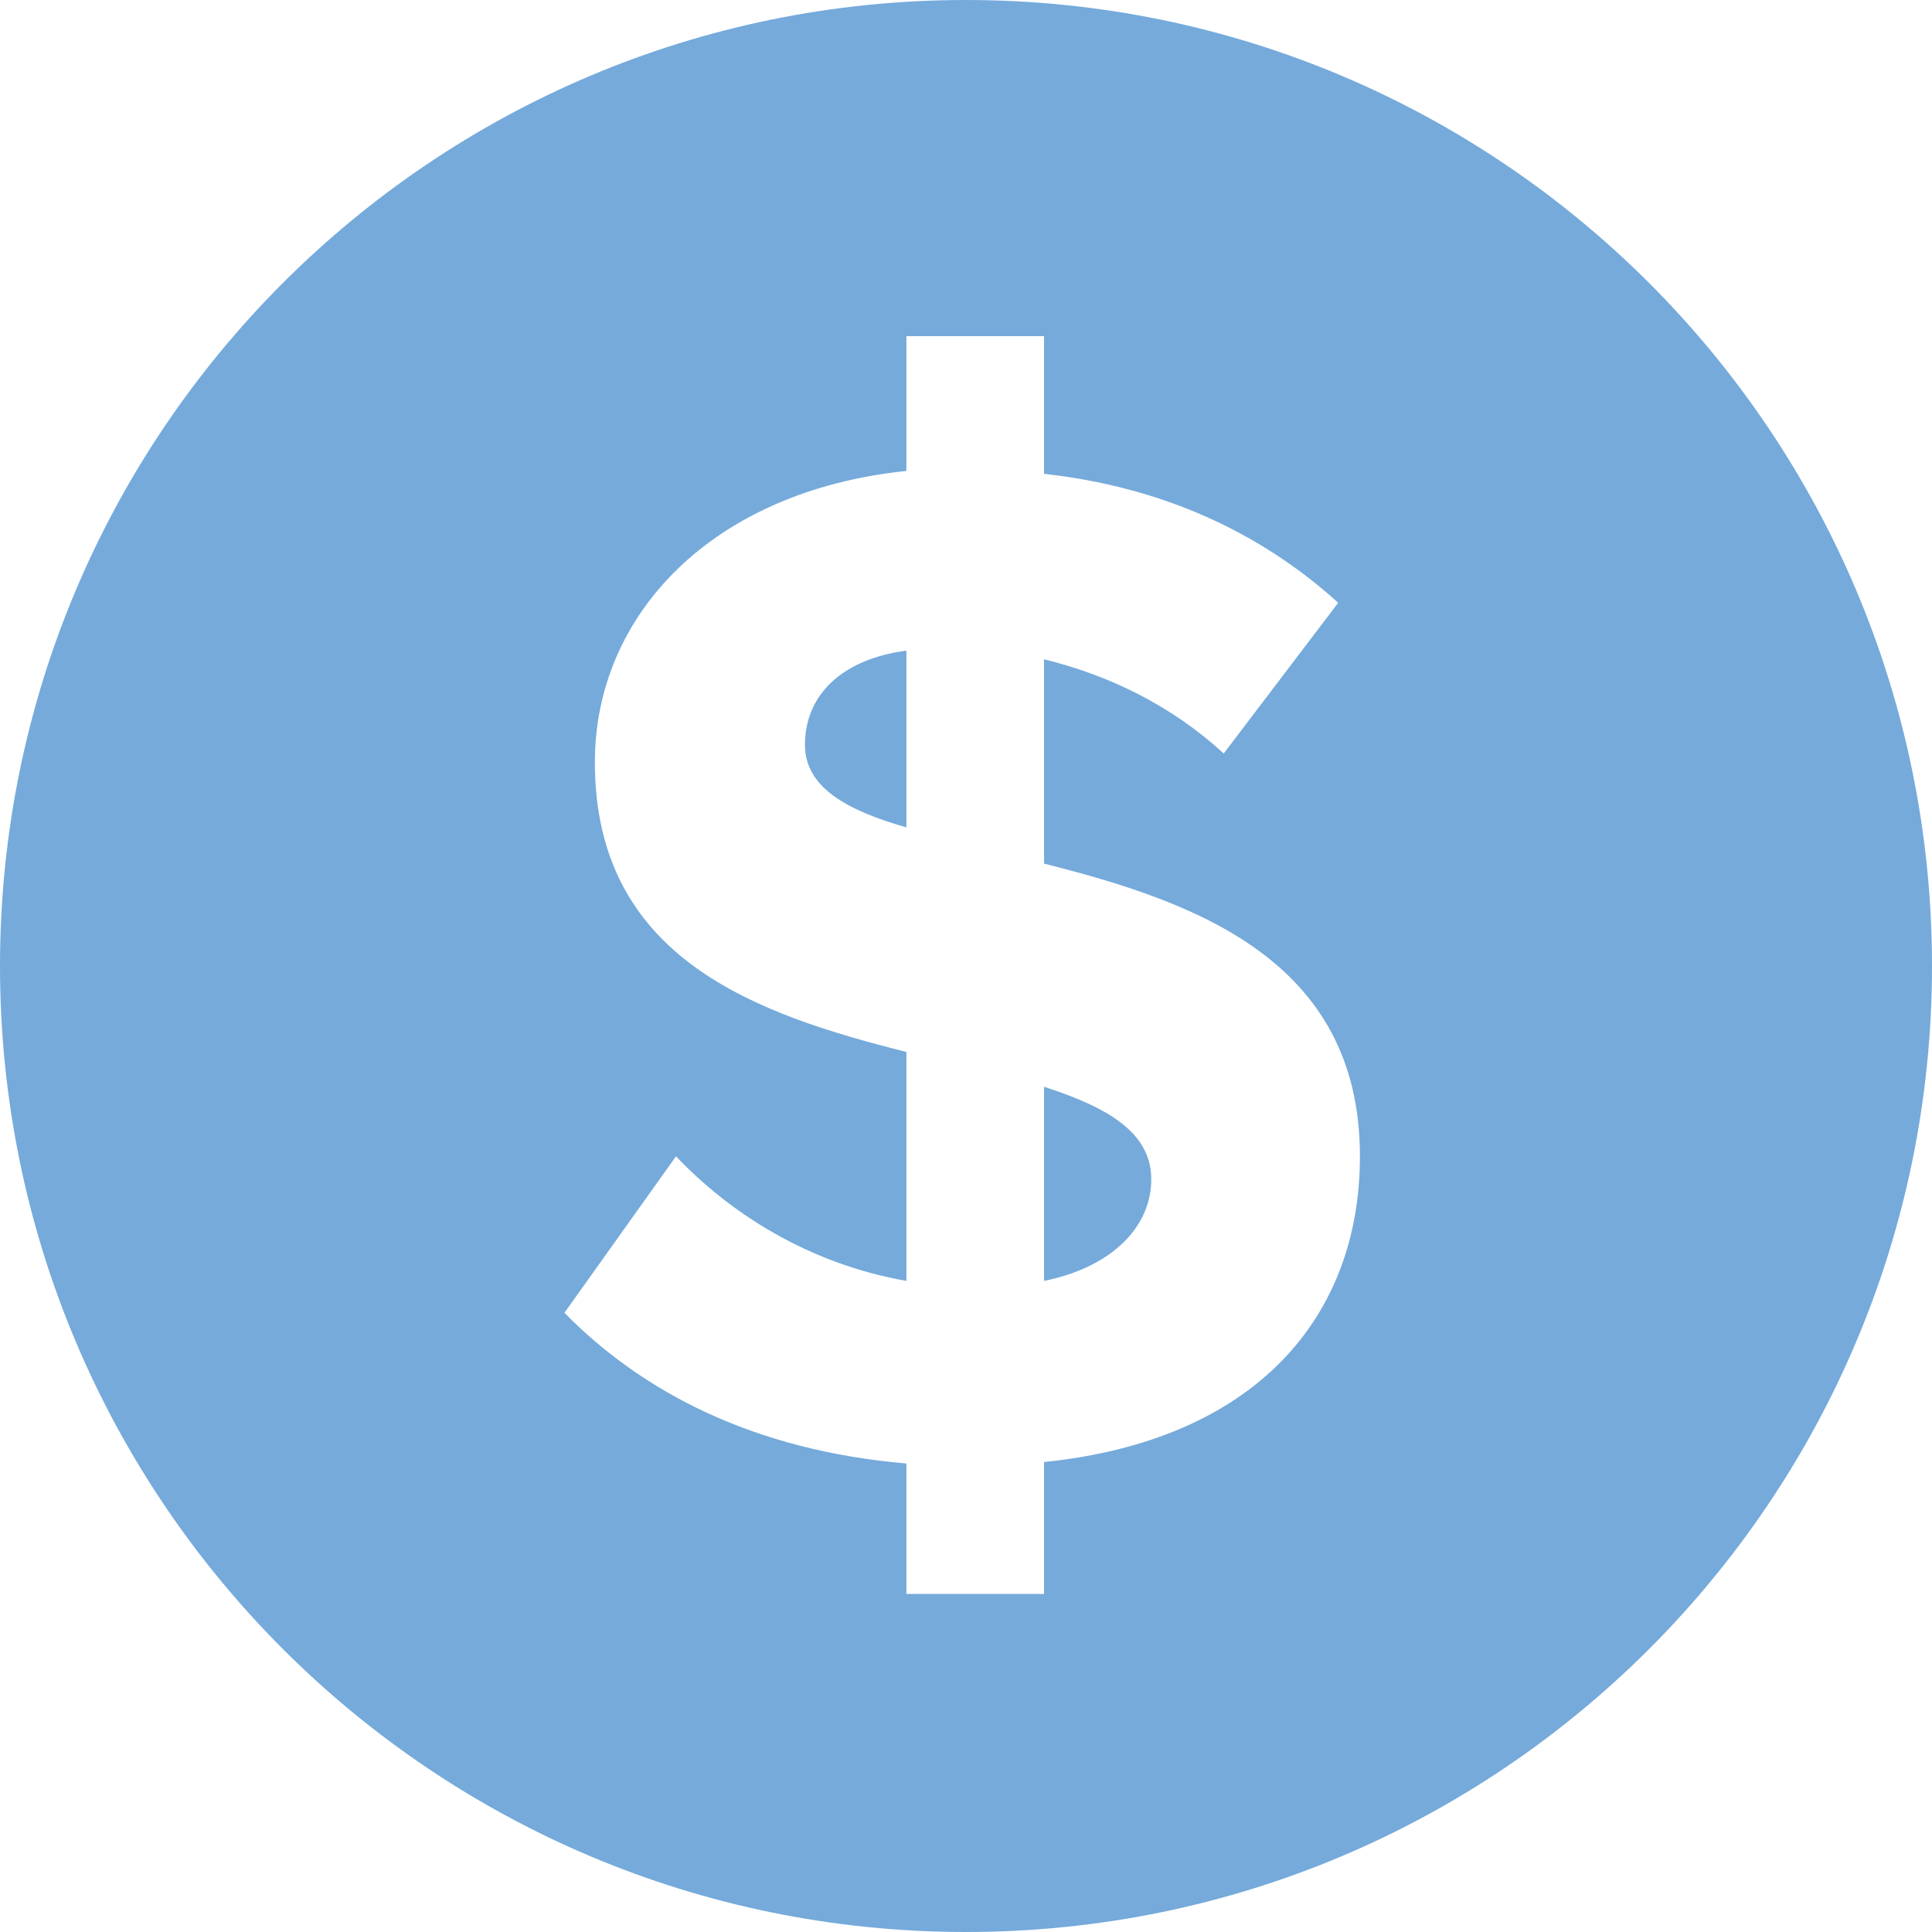 <svg width="20" height="20" viewBox="0 0 20 20" fill="none" xmlns="http://www.w3.org/2000/svg">
<path d="M10.808 13.26C11.543 13.11 11.918 12.675 11.918 12.21C11.918 11.715 11.453 11.46 10.808 11.25V13.26Z" fill="#75AADB"/>
<path d="M9.383 6.735C8.708 6.825 8.333 7.2 8.333 7.71C8.333 8.145 8.753 8.385 9.383 8.565V6.735Z" fill="#75AADB"/>
<path fill-rule="evenodd" clip-rule="evenodd" d="M10 20C15.523 20 20 15.523 20 10C20 4.477 15.523 0 10 0C4.477 0 0 4.477 0 10C0 15.523 4.477 20 10 20ZM10.808 16.5H9.383V15.15C7.808 15.015 6.653 14.415 5.843 13.59L6.998 11.97C7.553 12.555 8.363 13.08 9.383 13.26V10.89C7.838 10.5 6.158 9.93 6.158 7.89C6.158 6.375 7.358 5.085 9.383 4.875V3.48H10.808V4.905C12.023 5.04 13.043 5.505 13.853 6.24L12.668 7.8C12.128 7.305 11.483 6.99 10.808 6.825V8.94C12.353 9.33 14.078 9.93 14.078 11.97C14.078 13.635 12.998 14.91 10.808 15.135V16.5Z" fill="#75AADB"/>
</svg>
